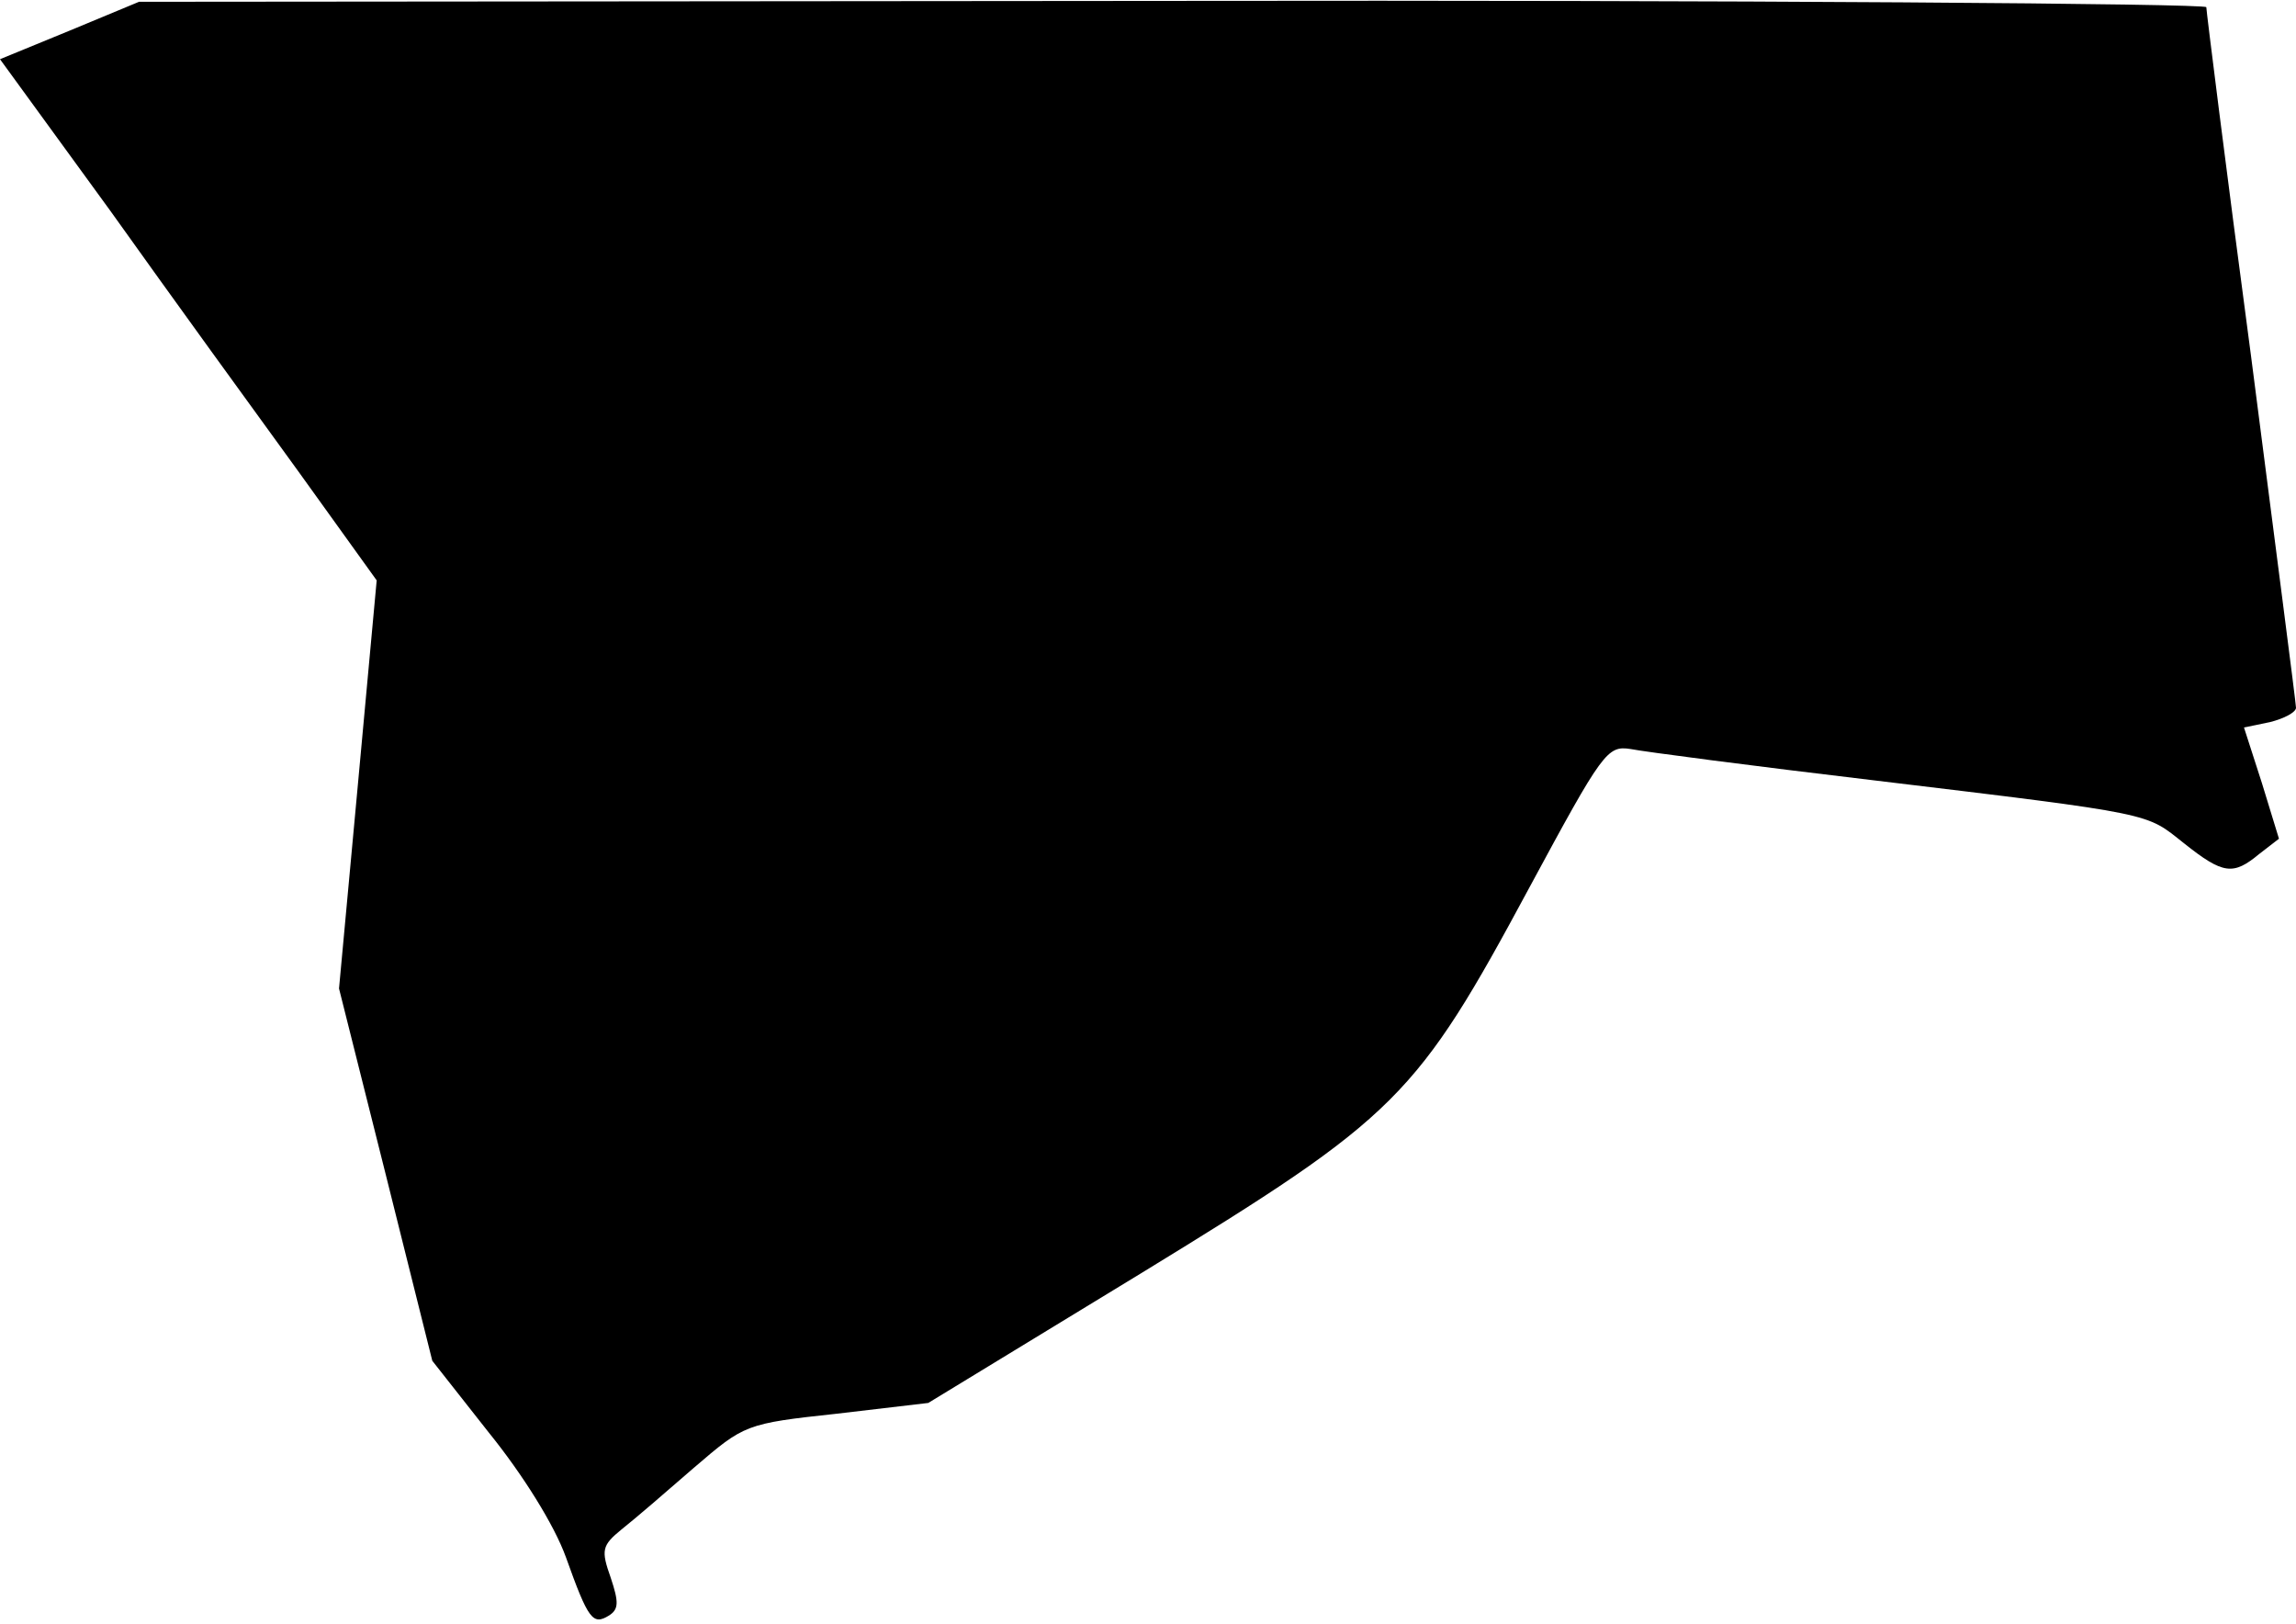 <?xml version="1.0" standalone="no"?>
<!DOCTYPE svg PUBLIC "-//W3C//DTD SVG 20010904//EN"
 "http://www.w3.org/TR/2001/REC-SVG-20010904/DTD/svg10.dtd">
<svg version="1.0" xmlns="http://www.w3.org/2000/svg"
 width="256pt" height="181pt" viewBox="0 0 256 181"
 preserveAspectRatio="xMidYMid meet">
<g transform="translate(0,181) scale(0.1,-0.1)"
fill="#000000" stroke="none">
<path fill="#000000" stroke="none" d="M78 1776 l-78 -32 123 -169 c67 -94
162 -225 210 -291 l87 -121 -21 -228 -21 -227 52 -207 52 -208 63 -80 c38 -47
73 -103 86 -139 25 -70 30 -76 48 -65 11 7 11 15 2 42 -11 31 -10 36 12 54 14
11 50 42 81 69 56 48 57 49 159 60 l102 12 238 145 c286 175 306 195 433 431
81 150 86 157 112 153 15 -3 137 -19 272 -35 316 -38 302 -36 345 -70 44 -35
55 -36 84 -12 l22 17 -19 62 -20 62 29 6 c16 4 29 11 29 16 0 5 -23 181 -50
391 -28 210 -50 386 -50 390 0 4 -519 8 -1152 7 l-1153 -1 -77 -32z"/>
</g>
</svg>
